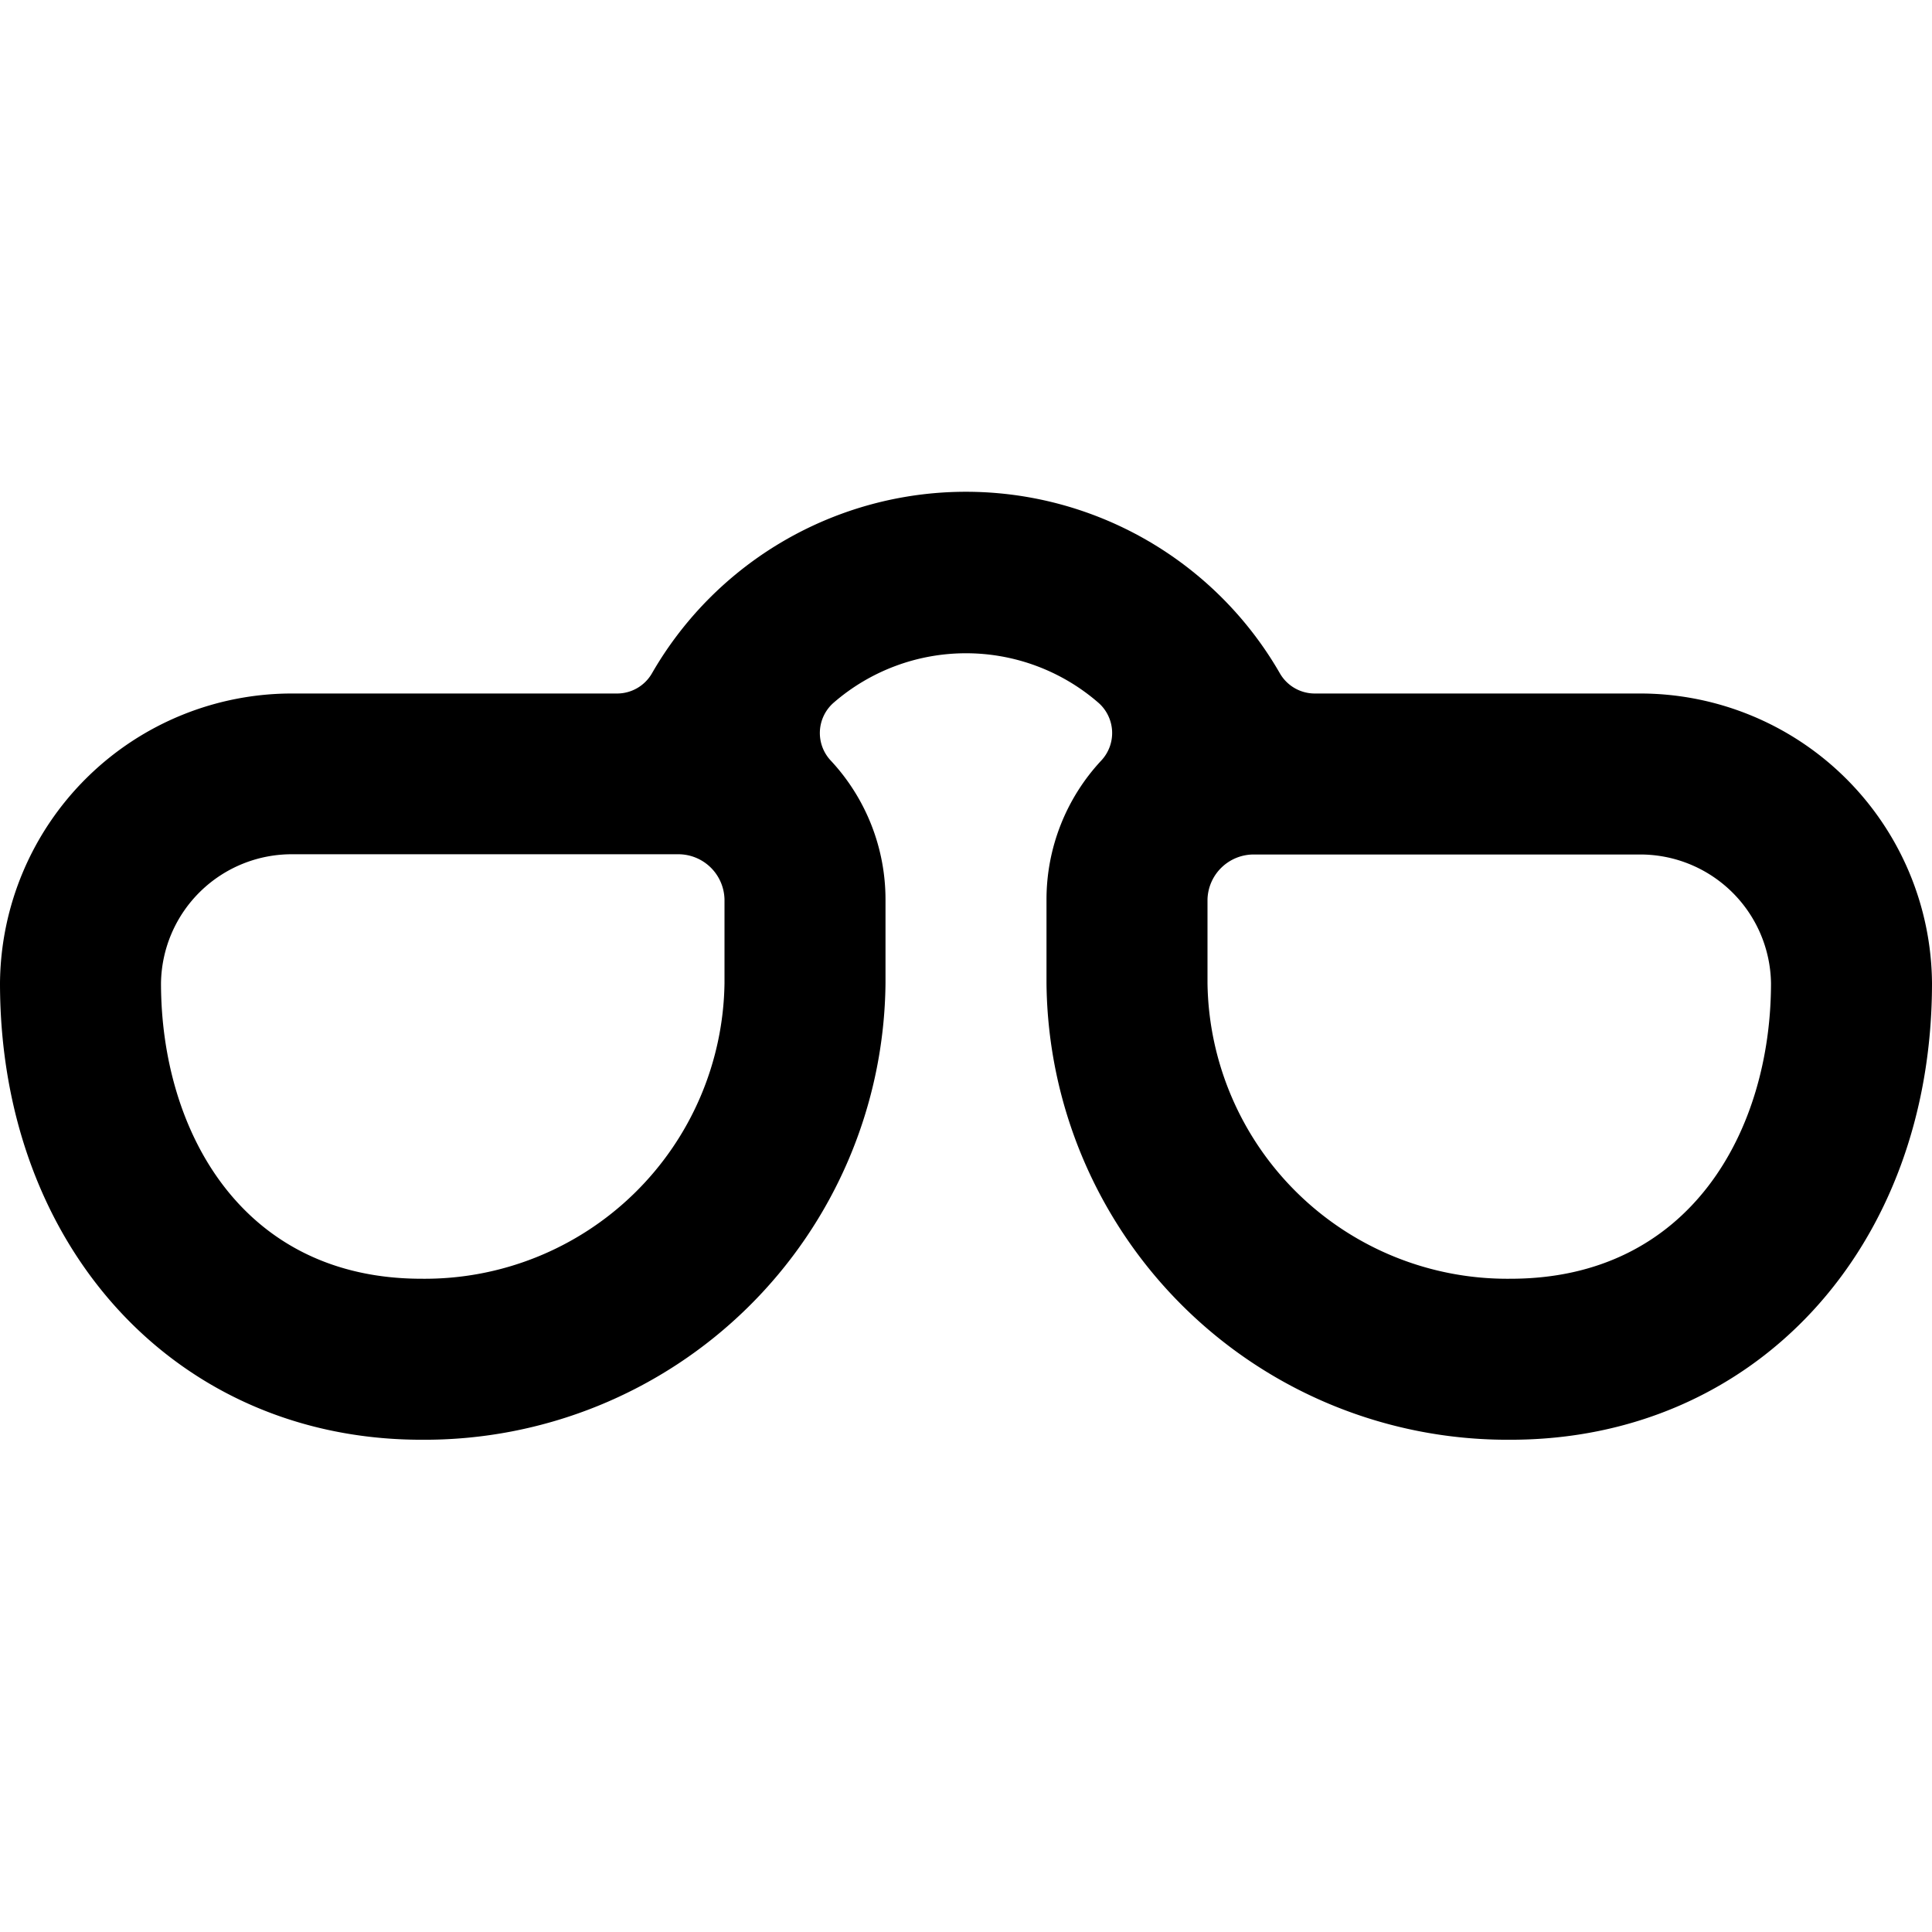 <svg id="Bold" xmlns="http://www.w3.org/2000/svg" viewBox="0 0 24 24"><title>glasses-sun</title><path d="M20.353,8.615H16.332a.5.5,0,0,1-.433-.251,4.5,4.5,0,0,0-7.8,0,.5.5,0,0,1-.433.251H3.647A3.627,3.627,0,0,0,0,12.212c0,3.287,2.2,5.673,5.235,5.673A5.726,5.726,0,0,0,11,12.212V11.173a2.53,2.53,0,0,0-.682-1.727.5.5,0,0,1,.038-.717,2.508,2.508,0,0,1,3.288,0,.5.5,0,0,1,.038.717A2.53,2.53,0,0,0,13,11.173v1.039a5.726,5.726,0,0,0,5.765,5.673C21.8,17.885,24,15.5,24,12.212A3.627,3.627,0,0,0,20.353,8.615ZM9,12.212a3.724,3.724,0,0,1-3.765,3.673C3,15.885,2,14.04,2,12.212a1.624,1.624,0,0,1,1.647-1.6H8.412A.574.574,0,0,1,9,11.173Zm9.765,3.673A3.724,3.724,0,0,1,15,12.212V11.173a.574.574,0,0,1,.588-.558h4.765A1.624,1.624,0,0,1,22,12.212C22,14.04,21,15.885,18.765,15.885Z"/></svg>